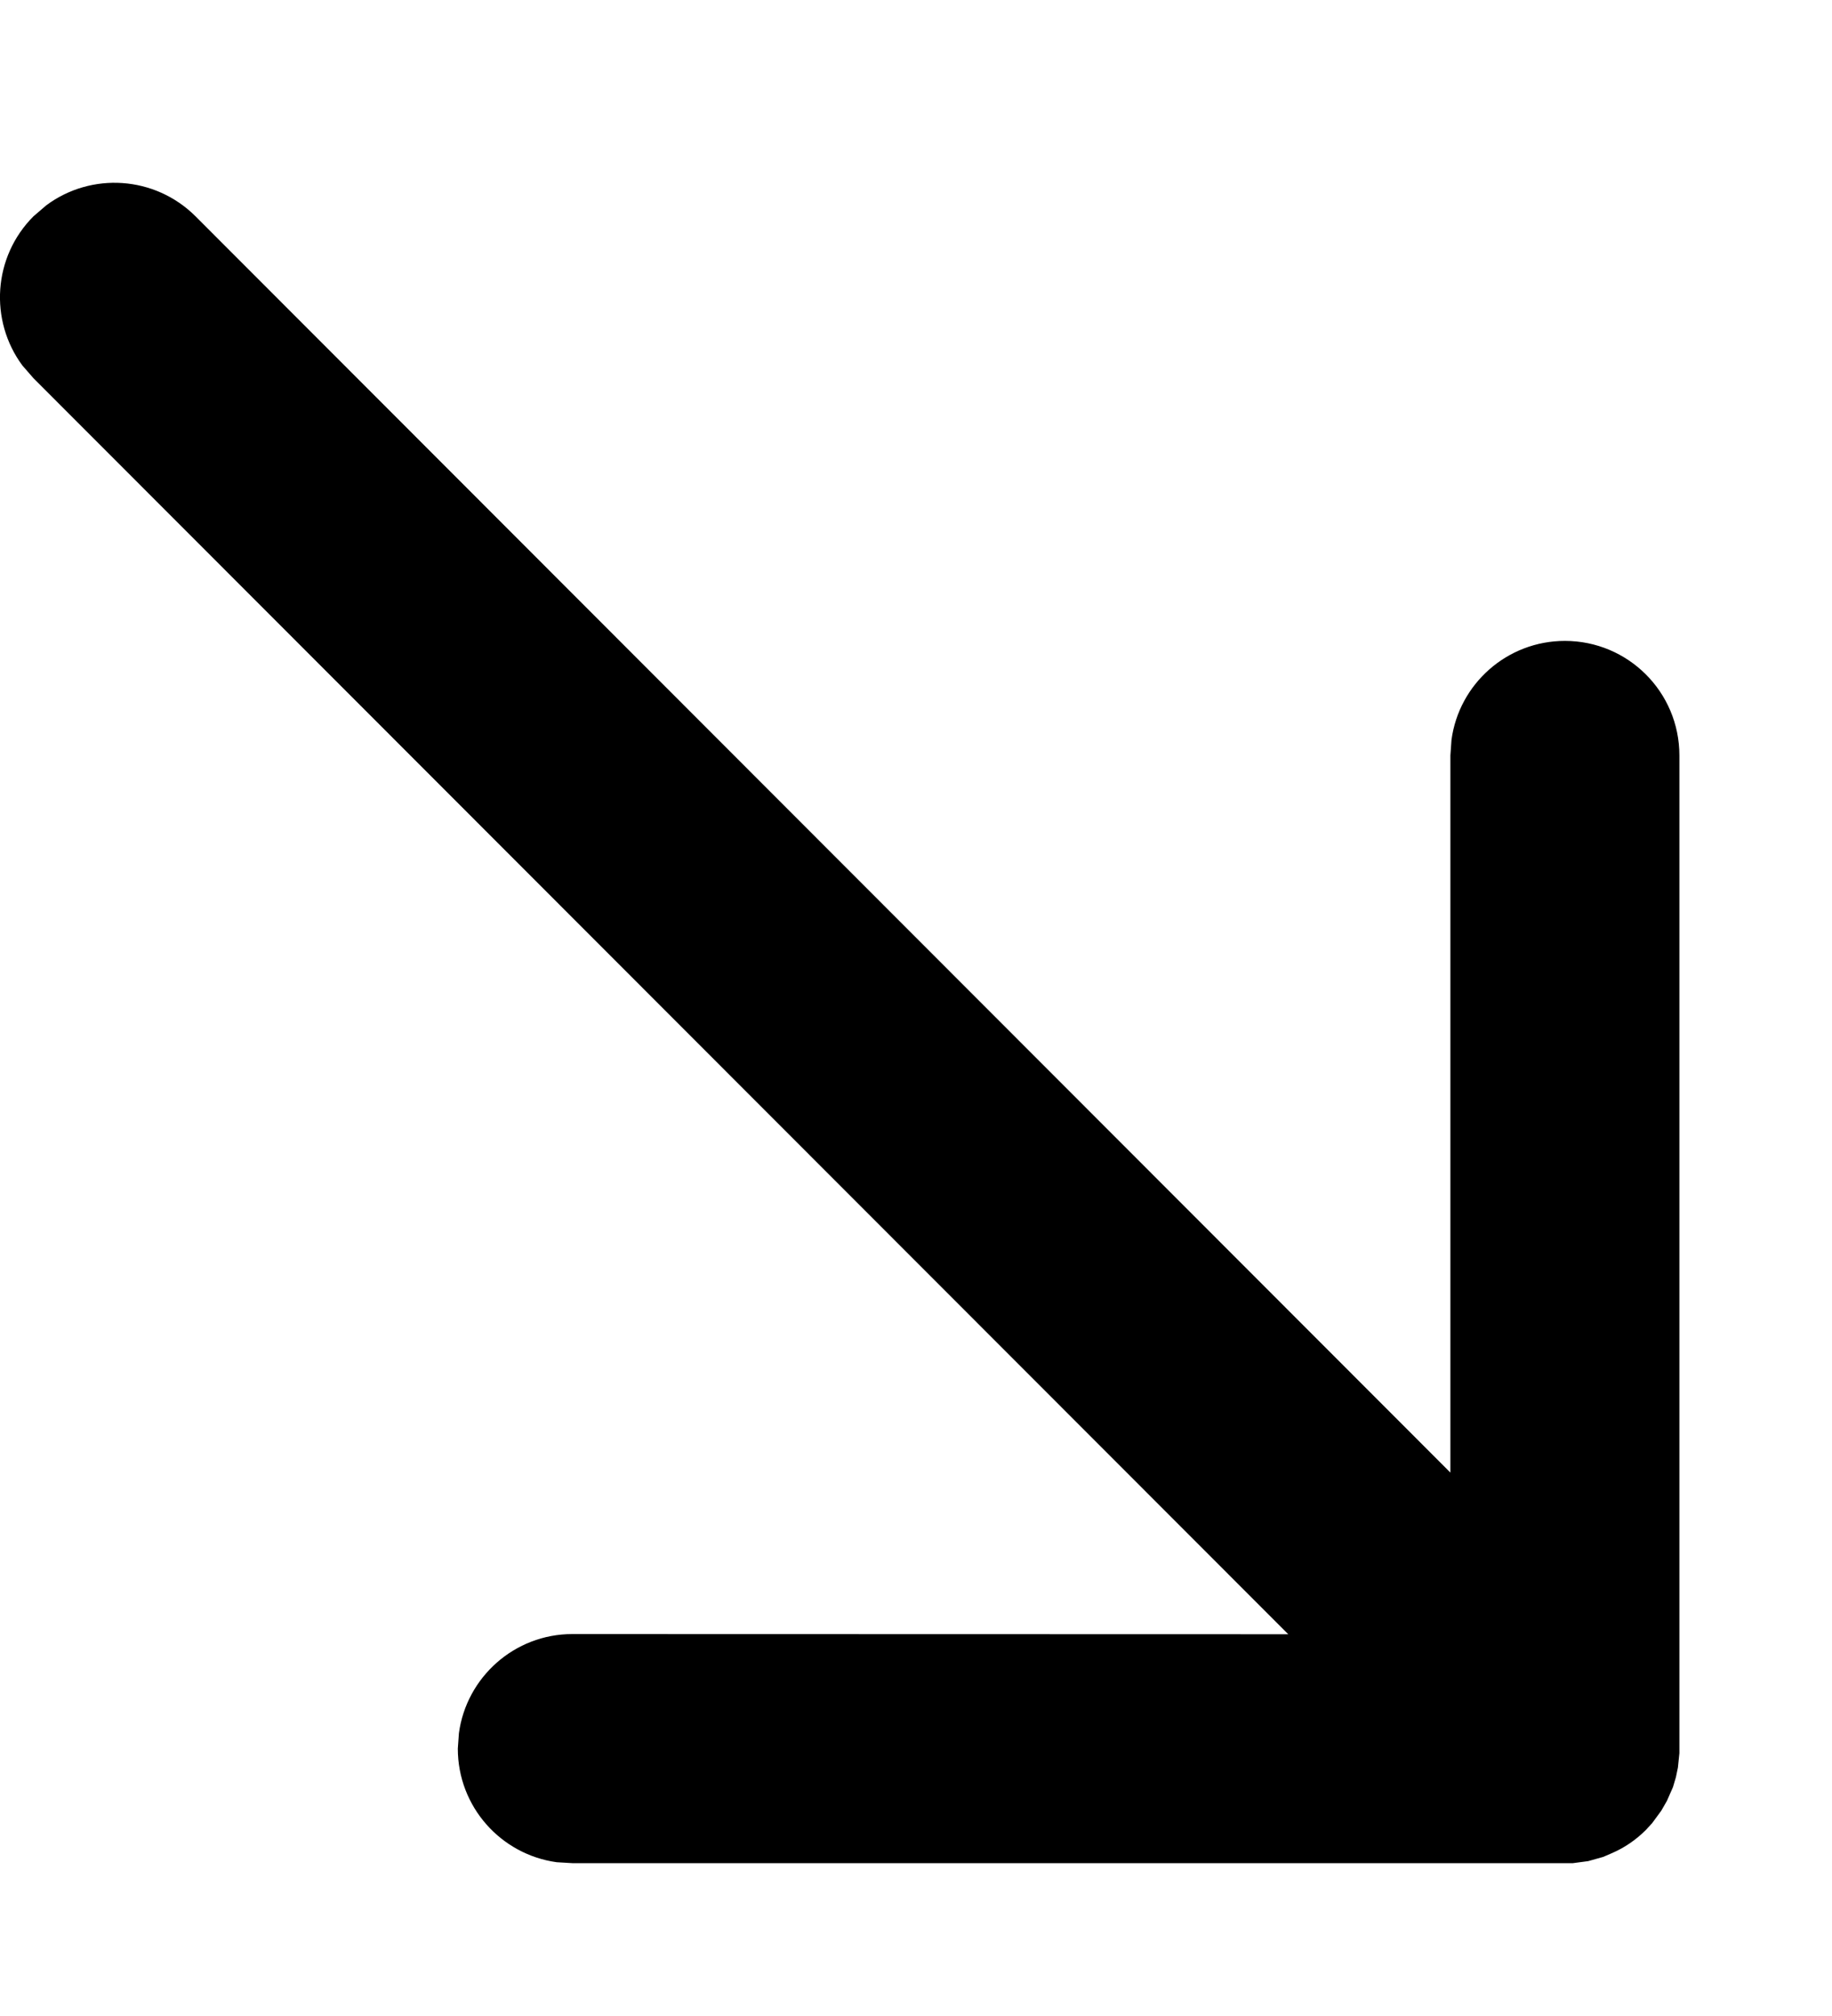 <svg width="10" height="11" viewBox="0 0 10 11" fill="none" xmlns="http://www.w3.org/2000/svg">
<path d="M3.124 10.166L8.586 10.166L8.669 10.155L8.751 10.132L8.802 10.11C8.868 10.081 8.93 10.039 8.984 9.985L9.018 9.948L9.068 9.88L9.099 9.826L9.132 9.751L9.148 9.697L9.159 9.644L9.167 9.566L9.167 4.122C9.167 3.776 8.887 3.497 8.542 3.497C8.226 3.497 7.964 3.732 7.923 4.037L7.917 4.122L7.917 8.035L1.067 1.18C0.845 0.959 0.498 0.938 0.253 1.12L0.183 1.18C-0.039 1.402 -0.059 1.749 0.122 1.994L0.183 2.064L7.032 8.917L3.124 8.916C2.808 8.916 2.546 9.152 2.505 9.457L2.499 9.541C2.499 9.858 2.734 10.119 3.039 10.161L3.124 10.166Z" fill="currentColor"/>
</svg>
